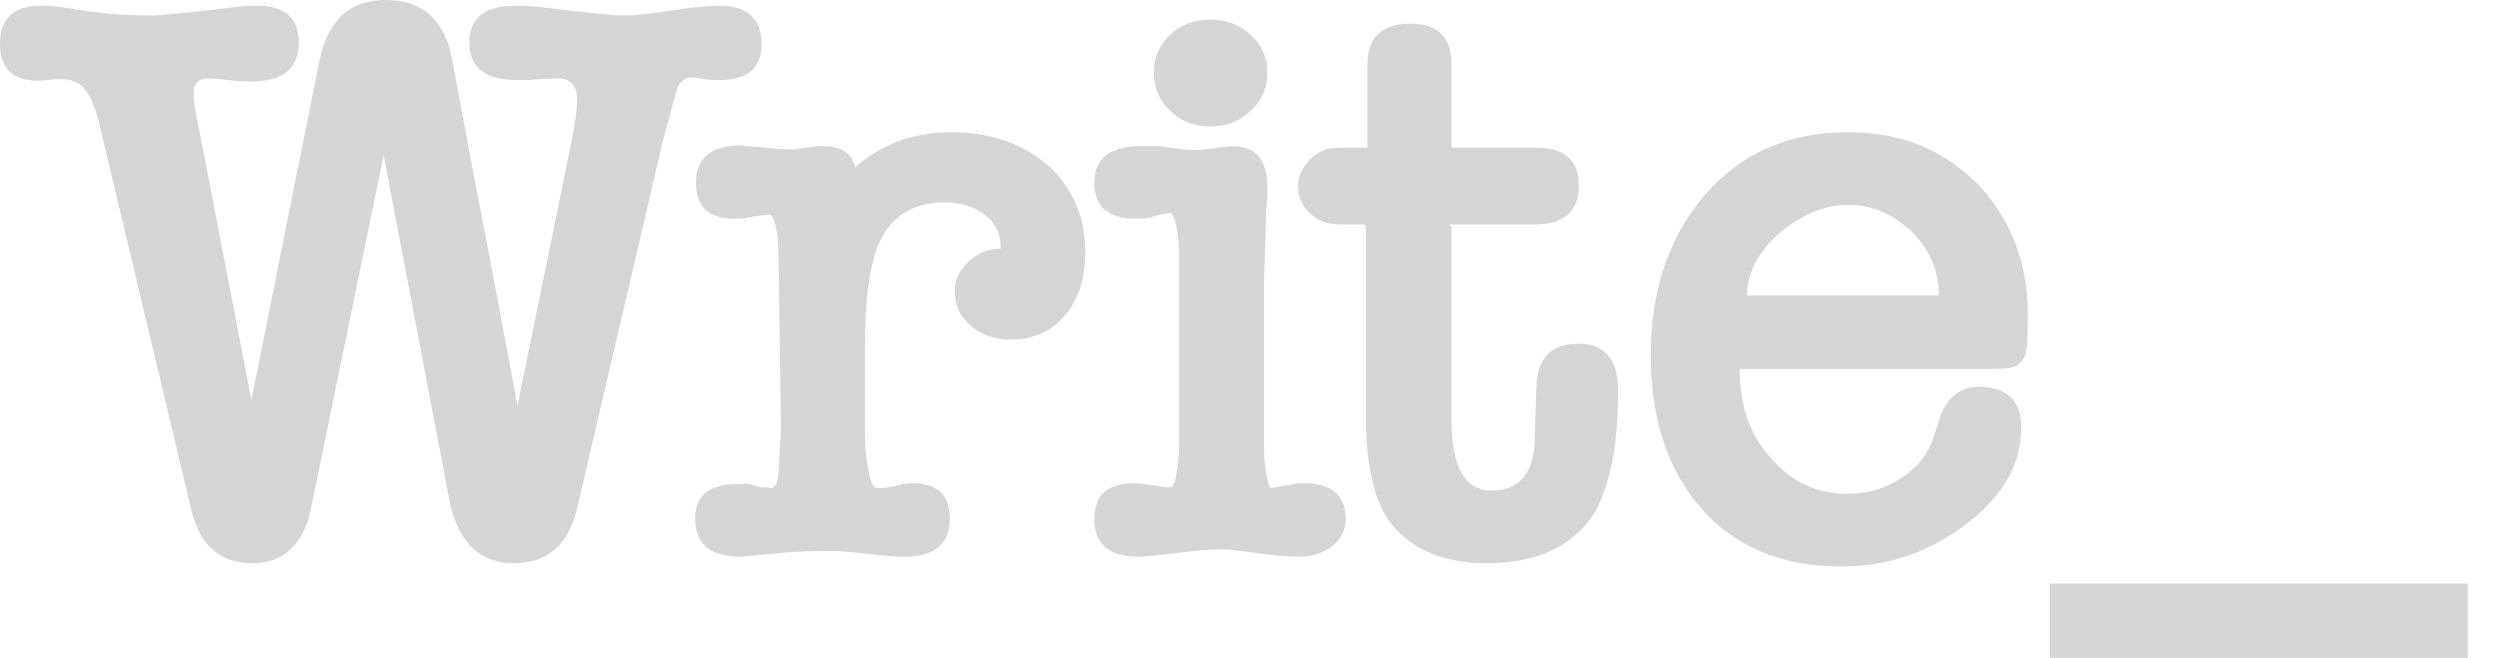 <svg width="76" height="20" viewBox="0 0 76 20" fill="none" xmlns="http://www.w3.org/2000/svg">
    <path opacity="0.2" fill-rule="evenodd" clip-rule="evenodd"
        d="M6.104 4.194L7.643 12.159L9.702 1.886C9.95 0.629 10.62 0 11.712 0C12.82 0 13.491 0.571 13.722 1.712V1.687C13.921 2.746 14.098 3.697 14.256 4.541C14.413 5.385 14.57 6.208 14.727 7.01C14.884 7.812 15.041 8.635 15.198 9.479C15.356 10.323 15.534 11.274 15.732 12.332L17.32 4.566C17.469 3.871 17.543 3.358 17.543 3.027C17.543 2.597 17.345 2.382 16.948 2.382C16.865 2.382 16.778 2.386 16.687 2.395C16.596 2.403 16.493 2.407 16.377 2.407C16.261 2.423 16.141 2.432 16.017 2.432H15.707C14.748 2.432 14.268 2.051 14.268 1.29C14.268 0.546 14.739 0.174 15.682 0.174C15.831 0.174 15.972 0.178 16.104 0.186C16.237 0.194 16.369 0.207 16.501 0.223C17.163 0.306 17.705 0.368 18.127 0.409C18.548 0.451 18.85 0.471 19.032 0.471C19.297 0.471 19.744 0.422 20.372 0.323C21.017 0.223 21.514 0.174 21.861 0.174C22.721 0.174 23.151 0.562 23.151 1.34C23.151 2.068 22.73 2.432 21.886 2.432H21.675C21.584 2.432 21.497 2.423 21.414 2.407C21.332 2.39 21.257 2.378 21.191 2.37C21.125 2.361 21.075 2.357 21.042 2.357C20.86 2.357 20.72 2.44 20.62 2.605C20.587 2.705 20.534 2.887 20.459 3.151C20.385 3.416 20.29 3.763 20.174 4.194L17.519 15.558C17.237 16.601 16.609 17.122 15.633 17.122C14.591 17.122 13.937 16.501 13.672 15.261L11.662 4.715L9.429 15.583C9.313 16.063 9.111 16.439 8.821 16.712C8.532 16.985 8.147 17.122 7.667 17.122C6.708 17.122 6.096 16.601 5.831 15.558L3.002 3.697C2.887 3.251 2.746 2.924 2.581 2.717C2.415 2.51 2.175 2.407 1.861 2.407H1.687L1.166 2.457C0.389 2.457 0 2.084 0 1.34C0 0.562 0.414 0.174 1.241 0.174C1.505 0.174 1.787 0.199 2.084 0.248C2.928 0.397 3.739 0.471 4.516 0.471C4.698 0.471 5 0.451 5.422 0.409C5.844 0.368 6.394 0.306 7.072 0.223C7.204 0.207 7.328 0.194 7.444 0.186C7.56 0.178 7.684 0.174 7.816 0.174C8.66 0.174 9.082 0.546 9.082 1.29C9.082 2.084 8.594 2.481 7.618 2.481C7.535 2.481 7.432 2.477 7.308 2.469C7.184 2.461 7.055 2.448 6.923 2.432C6.791 2.415 6.667 2.403 6.551 2.395C6.435 2.386 6.361 2.382 6.328 2.382C6.03 2.382 5.881 2.539 5.881 2.854C5.881 3.002 5.906 3.201 5.955 3.449L6.104 4.194ZM25.029 4.442C25.575 4.442 25.897 4.657 25.997 5.087C26.807 4.376 27.775 4.02 28.9 4.02C29.512 4.02 30.066 4.107 30.562 4.28C31.059 4.454 31.489 4.702 31.853 5.025C32.217 5.347 32.498 5.732 32.696 6.179C32.895 6.625 32.994 7.122 32.994 7.667C32.994 8.462 32.787 9.103 32.374 9.591C31.96 10.079 31.406 10.323 30.711 10.323C30.232 10.323 29.83 10.182 29.508 9.901C29.185 9.62 29.024 9.272 29.024 8.859C29.024 8.528 29.16 8.23 29.433 7.965C29.706 7.701 30.017 7.568 30.364 7.568C30.397 7.568 30.393 7.56 30.352 7.543L30.414 7.568V7.444C30.414 7.08 30.252 6.774 29.93 6.526C29.607 6.278 29.206 6.154 28.726 6.154C27.684 6.154 26.989 6.634 26.642 7.593C26.41 8.255 26.294 9.231 26.294 10.521V13.226C26.294 13.507 26.303 13.681 26.319 13.747C26.402 14.475 26.509 14.839 26.642 14.839C26.741 14.839 26.832 14.835 26.915 14.826C26.997 14.818 27.08 14.806 27.163 14.789C27.378 14.723 27.568 14.69 27.734 14.69C28.495 14.69 28.875 15.046 28.875 15.757C28.875 16.534 28.42 16.923 27.51 16.923H27.436C27.304 16.923 27.142 16.915 26.952 16.898C26.762 16.882 26.543 16.857 26.294 16.824C25.815 16.774 25.476 16.749 25.277 16.749C24.963 16.749 24.69 16.753 24.458 16.762C24.227 16.77 24.02 16.782 23.838 16.799L22.498 16.923C21.588 16.923 21.133 16.534 21.133 15.757C21.133 15.062 21.563 14.715 22.424 14.715C22.506 14.715 22.576 14.71 22.634 14.702C22.692 14.694 22.763 14.706 22.845 14.739L23.143 14.814H23.342C23.358 14.83 23.383 14.839 23.416 14.839H23.441C23.59 14.839 23.672 14.591 23.689 14.094C23.689 13.896 23.697 13.697 23.714 13.499C23.73 13.3 23.739 13.102 23.739 12.903L23.664 7.568C23.631 6.956 23.548 6.609 23.416 6.526C23.383 6.526 23.3 6.534 23.168 6.551C23.036 6.567 22.945 6.576 22.895 6.576H22.945C22.746 6.625 22.539 6.65 22.324 6.65C21.547 6.65 21.158 6.286 21.158 5.558C21.158 4.797 21.621 4.417 22.548 4.417C22.581 4.433 22.68 4.446 22.845 4.454C23.011 4.462 23.16 4.475 23.292 4.491C23.424 4.508 23.552 4.52 23.677 4.529C23.801 4.537 23.896 4.541 23.962 4.541H24.098C24.156 4.541 24.227 4.533 24.309 4.516C24.342 4.516 24.371 4.512 24.396 4.504C24.421 4.495 24.458 4.491 24.508 4.491C24.673 4.458 24.847 4.442 25.029 4.442ZM38.428 8.697V13.635C38.428 13.859 38.437 14.012 38.453 14.094C38.503 14.591 38.577 14.839 38.677 14.839C38.66 14.839 38.701 14.83 38.801 14.814C38.9 14.797 39.024 14.773 39.173 14.739L39.148 14.764C39.198 14.748 39.26 14.731 39.334 14.715C39.409 14.698 39.504 14.69 39.62 14.69C40.48 14.69 40.91 15.054 40.91 15.782C40.91 16.113 40.773 16.385 40.5 16.601C40.227 16.816 39.884 16.923 39.471 16.923C39.338 16.923 39.173 16.915 38.974 16.898C38.776 16.882 38.544 16.857 38.28 16.824C38.031 16.791 37.816 16.762 37.634 16.737C37.452 16.712 37.304 16.7 37.188 16.7C37.006 16.7 36.803 16.708 36.58 16.725C36.356 16.741 36.121 16.766 35.873 16.799C35.575 16.832 35.323 16.861 35.116 16.886C34.909 16.911 34.739 16.923 34.607 16.923C33.714 16.923 33.267 16.543 33.267 15.782C33.267 15.054 33.672 14.69 34.483 14.69C34.516 14.69 34.611 14.698 34.768 14.715C34.926 14.731 35.054 14.748 35.153 14.764C35.269 14.797 35.36 14.814 35.426 14.814H35.575C35.707 14.814 35.798 14.417 35.848 13.623V7.643C35.798 6.865 35.699 6.476 35.55 6.476C35.517 6.476 35.459 6.485 35.376 6.501C35.294 6.518 35.194 6.543 35.079 6.576C34.996 6.609 34.901 6.629 34.793 6.638C34.686 6.646 34.599 6.65 34.533 6.65C33.689 6.65 33.267 6.286 33.267 5.558C33.267 4.814 33.747 4.442 34.706 4.442H35.153C35.269 4.442 35.352 4.45 35.401 4.466C35.633 4.5 35.827 4.524 35.984 4.541C36.141 4.557 36.245 4.566 36.294 4.566C36.328 4.566 36.398 4.562 36.505 4.553C36.613 4.545 36.716 4.533 36.816 4.516L37.461 4.442C38.172 4.442 38.528 4.855 38.528 5.682V6.03C38.511 6.096 38.503 6.15 38.503 6.191V6.278C38.486 6.328 38.478 6.559 38.478 6.973C38.478 7.088 38.474 7.208 38.466 7.333C38.457 7.457 38.453 7.585 38.453 7.717C38.437 8.048 38.428 8.375 38.428 8.697ZM36.791 3.846C36.311 3.846 35.906 3.689 35.575 3.375C35.244 3.06 35.079 2.672 35.079 2.208C35.079 1.745 35.244 1.361 35.575 1.055C35.906 0.749 36.311 0.596 36.791 0.596C37.27 0.596 37.68 0.749 38.019 1.055C38.358 1.361 38.528 1.745 38.528 2.208C38.528 2.672 38.358 3.06 38.019 3.375C37.68 3.689 37.27 3.846 36.791 3.846ZM46.708 11.737C46.741 10.877 47.163 10.447 47.974 10.447C48.784 10.447 49.189 10.918 49.189 11.861C49.189 12.754 49.123 13.511 48.991 14.132C48.859 14.752 48.677 15.252 48.445 15.633C47.783 16.625 46.7 17.122 45.194 17.122C44.5 17.122 43.9 17.006 43.395 16.774C42.891 16.543 42.49 16.212 42.192 15.782C41.745 15.103 41.522 14.053 41.522 12.63V6.998C41.522 6.882 41.505 6.824 41.472 6.824H40.728C40.364 6.824 40.062 6.712 39.822 6.489C39.582 6.266 39.462 5.988 39.462 5.658C39.462 5.36 39.582 5.091 39.822 4.851C40.062 4.611 40.339 4.491 40.653 4.491H41.572V1.96C41.572 1.133 42.01 0.72 42.887 0.72C43.714 0.72 44.127 1.133 44.127 1.96V4.466C44.127 4.483 44.136 4.491 44.152 4.491H46.708C47.568 4.491 47.998 4.872 47.998 5.633C47.998 6.427 47.552 6.824 46.658 6.824H44.053C44.103 6.857 44.127 6.915 44.127 6.998V12.779C44.127 14.202 44.533 14.913 45.343 14.913C46.22 14.913 46.658 14.359 46.658 13.251L46.708 11.737ZM61.646 9.578C61.646 9.959 61.638 10.256 61.621 10.472C61.605 10.687 61.555 10.852 61.472 10.968C61.39 11.084 61.27 11.154 61.112 11.179C60.955 11.204 60.736 11.216 60.455 11.216H52.986C52.92 11.216 52.887 11.224 52.887 11.241C52.887 12.349 53.209 13.251 53.854 13.945C54.467 14.657 55.236 15.012 56.162 15.012C56.774 15.012 57.328 14.847 57.825 14.516C58.321 14.185 58.644 13.763 58.792 13.251L59.016 12.581C59.115 12.332 59.26 12.134 59.45 11.985C59.64 11.836 59.876 11.762 60.157 11.762C61.017 11.762 61.447 12.175 61.447 13.002C61.447 14.127 60.868 15.12 59.711 15.98C58.602 16.807 57.353 17.221 55.964 17.221C54.177 17.221 52.763 16.634 51.72 15.459C50.695 14.284 50.182 12.729 50.182 10.794C50.182 8.842 50.728 7.221 51.82 5.931C52.928 4.657 54.376 4.02 56.162 4.02C56.989 4.02 57.725 4.152 58.371 4.417C59.016 4.682 59.595 5.07 60.108 5.583C61.133 6.658 61.646 7.99 61.646 9.578ZM58.941 8.983C58.941 8.238 58.668 7.593 58.122 7.047C57.543 6.501 56.898 6.228 56.187 6.228C55.459 6.228 54.748 6.526 54.053 7.122C53.424 7.701 53.11 8.321 53.11 8.983H58.941ZM62.316 20V17.742H75.021V20H62.316Z"
        fill="#2F2E2B" />
</svg>

